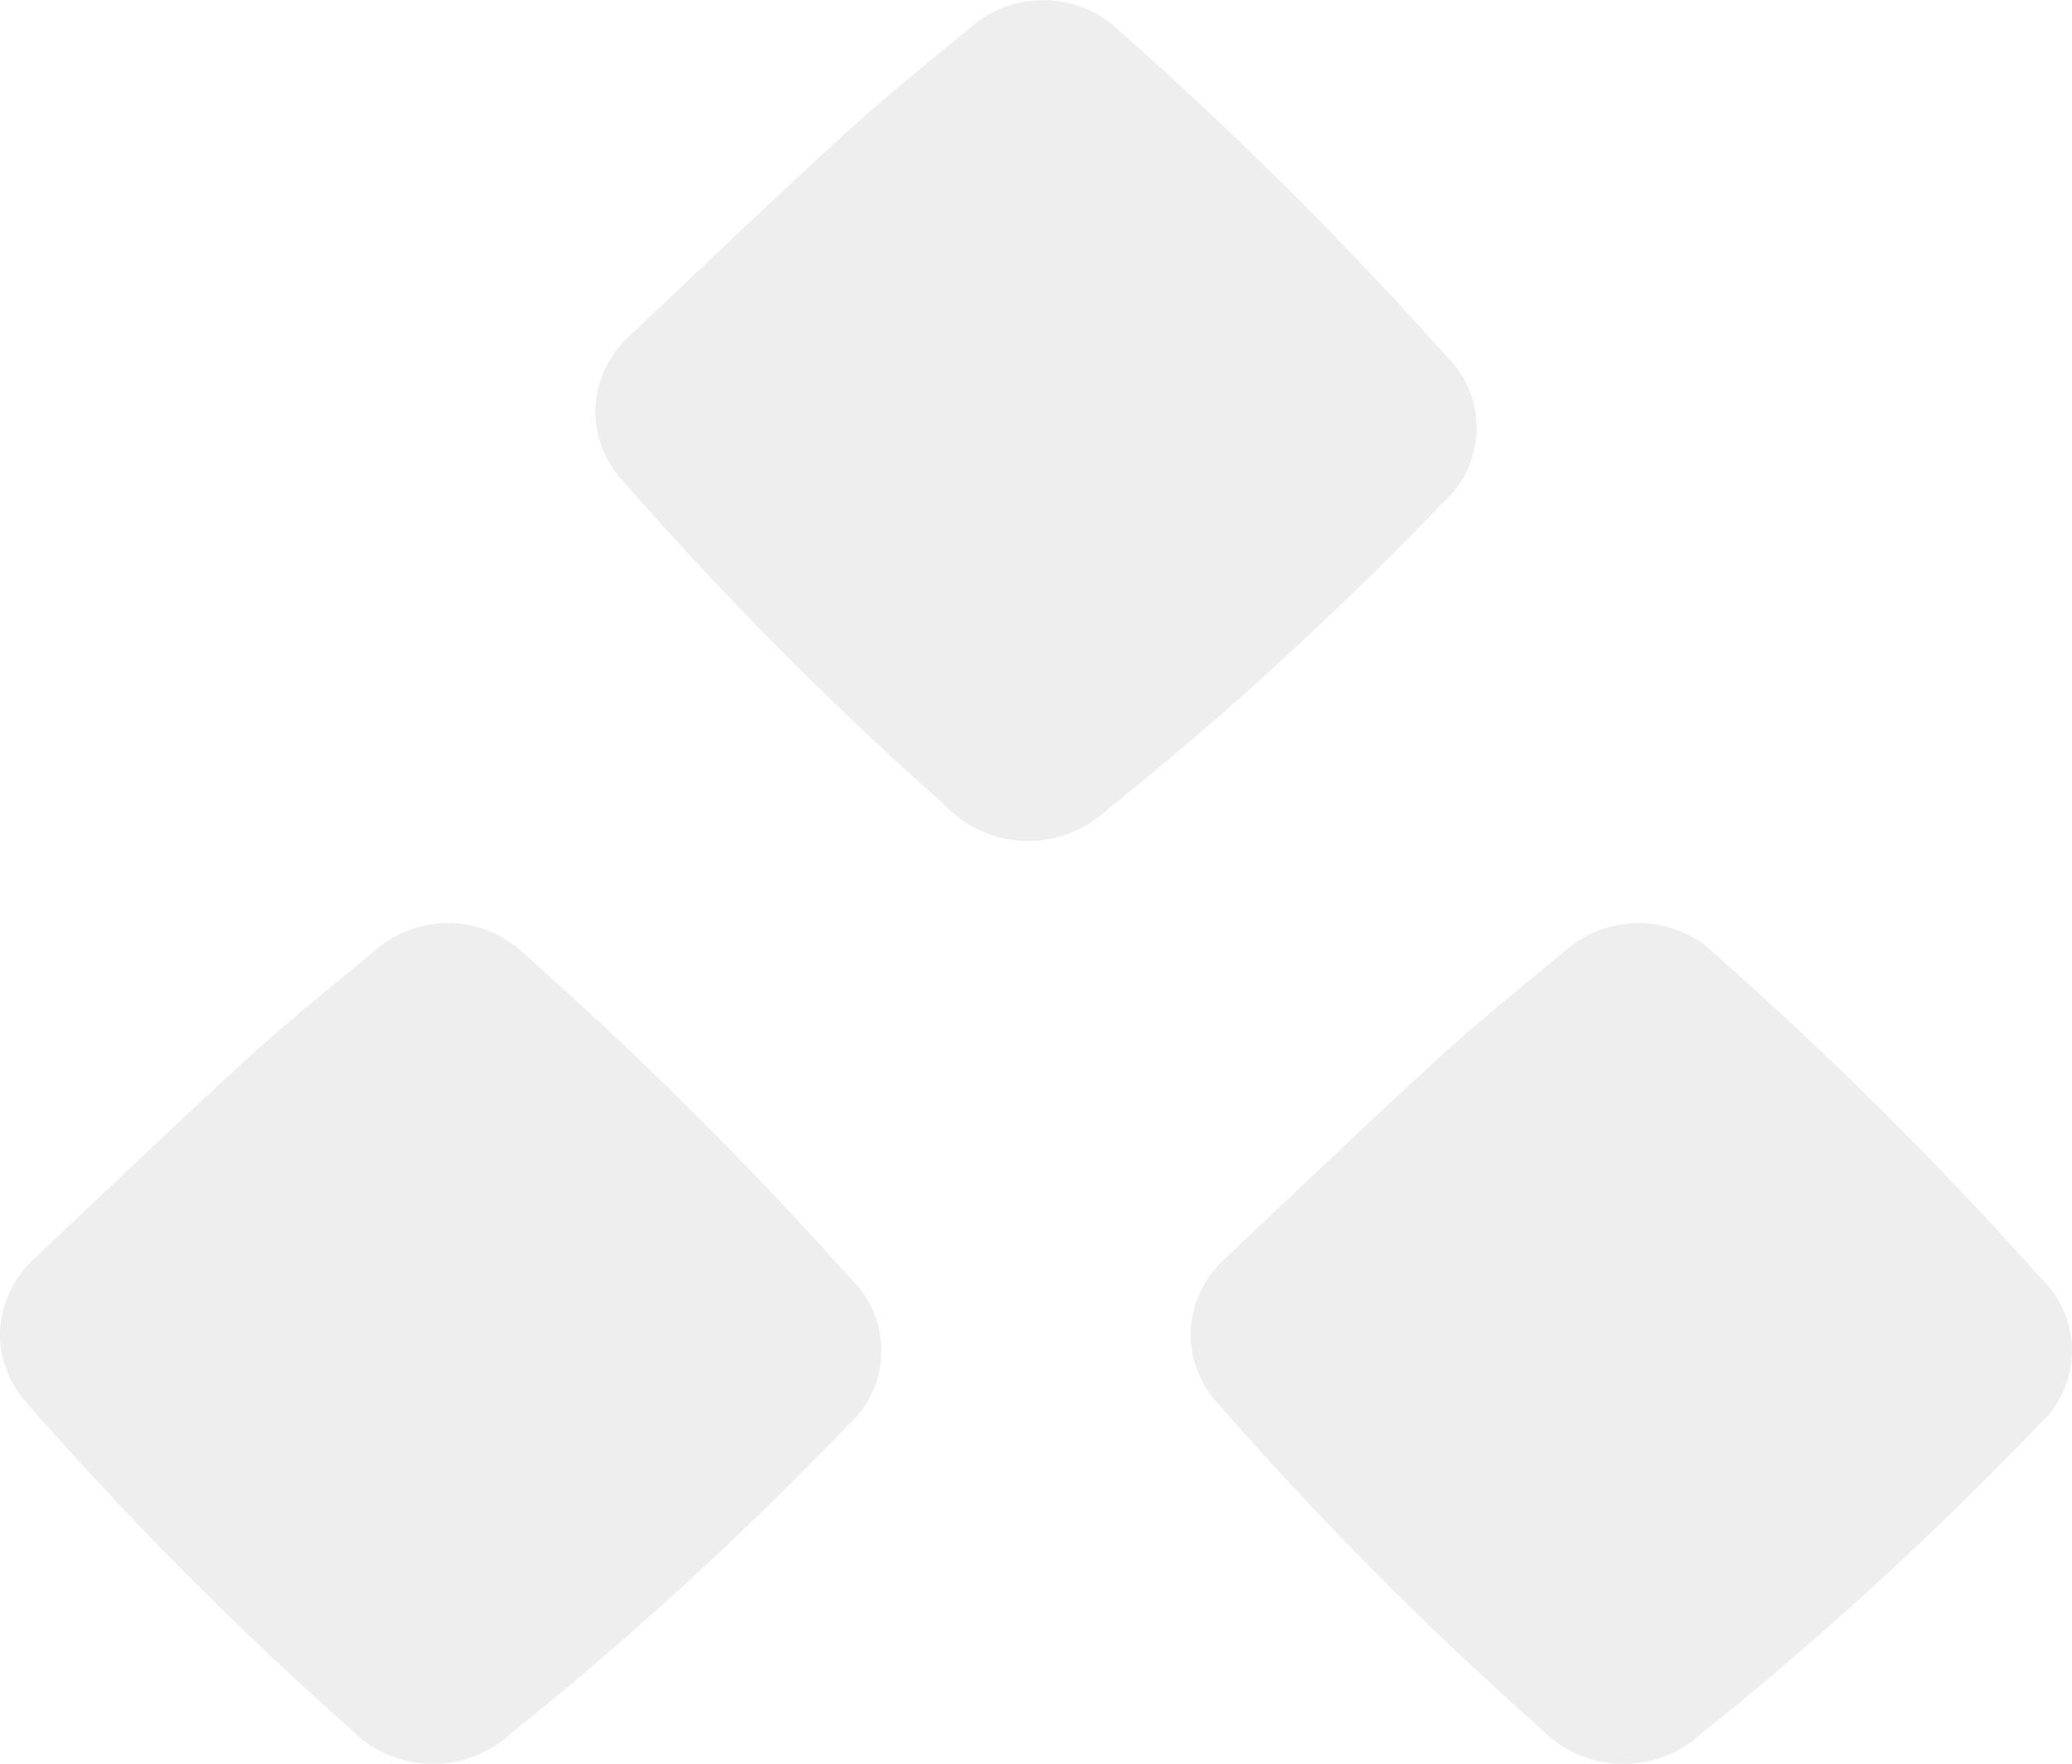 <svg xmlns="http://www.w3.org/2000/svg" width="69.61" height="59.249" viewBox="0 0 69.61 59.249">
  <g id="Group_23" data-name="Group 23" transform="translate(-3095.015 -2145.355)" opacity="0.251">
    <g id="Shoorah_Shape_5" transform="translate(3094.429 2175.205)">
      <path id="Path_26" data-name="Path 26" d="M.586,14.845a3.529,3.529,0,0,1,1.162-2.427C4.115,10.185,6.463,7.937,8.86,5.74c1.366-1.253,2.818-2.423,4.253-3.6a3.708,3.708,0,0,1,5.125.086,131.3,131.3,0,0,1,10.926,10.87,3.359,3.359,0,0,1-.089,4.926A117.89,117.89,0,0,1,17.75,28.377a3.857,3.857,0,0,1-5.389-.152A121.426,121.426,0,0,1,1.482,17.271a3.486,3.486,0,0,1-.9-2.426" fill="#bdbdbd"/>
    </g>
    <g id="Shoorah_Shape_5_copy" data-name="Shoorah_Shape_5 copy" transform="translate(3134.429 2175.205)">
      <path id="Path_27" data-name="Path 27" d="M.586,14.845a3.529,3.529,0,0,1,1.162-2.427C4.115,10.185,6.463,7.937,8.86,5.74c1.366-1.253,2.818-2.423,4.253-3.6a3.708,3.708,0,0,1,5.125.086,131.3,131.3,0,0,1,10.926,10.87,3.359,3.359,0,0,1-.089,4.926A117.89,117.89,0,0,1,17.75,28.377a3.857,3.857,0,0,1-5.389-.152A121.426,121.426,0,0,1,1.482,17.271a3.486,3.486,0,0,1-.9-2.426" fill="#bdbdbd"/>
    </g>
    <g id="Shoorah_Shape_5_copy_2" data-name="Shoorah_Shape_5 copy 2" transform="translate(3114.429 2144.205)">
      <path id="Path_28" data-name="Path 28" d="M.586,14.845a3.529,3.529,0,0,1,1.162-2.427C4.115,10.185,6.463,7.937,8.86,5.74c1.366-1.253,2.818-2.423,4.253-3.6a3.708,3.708,0,0,1,5.125.086,131.3,131.3,0,0,1,10.926,10.87,3.359,3.359,0,0,1-.089,4.926A117.89,117.89,0,0,1,17.75,28.377a3.857,3.857,0,0,1-5.389-.152A121.426,121.426,0,0,1,1.482,17.271a3.486,3.486,0,0,1-.9-2.426" fill="#bdbdbd"/>
    </g>
  </g>
</svg>

